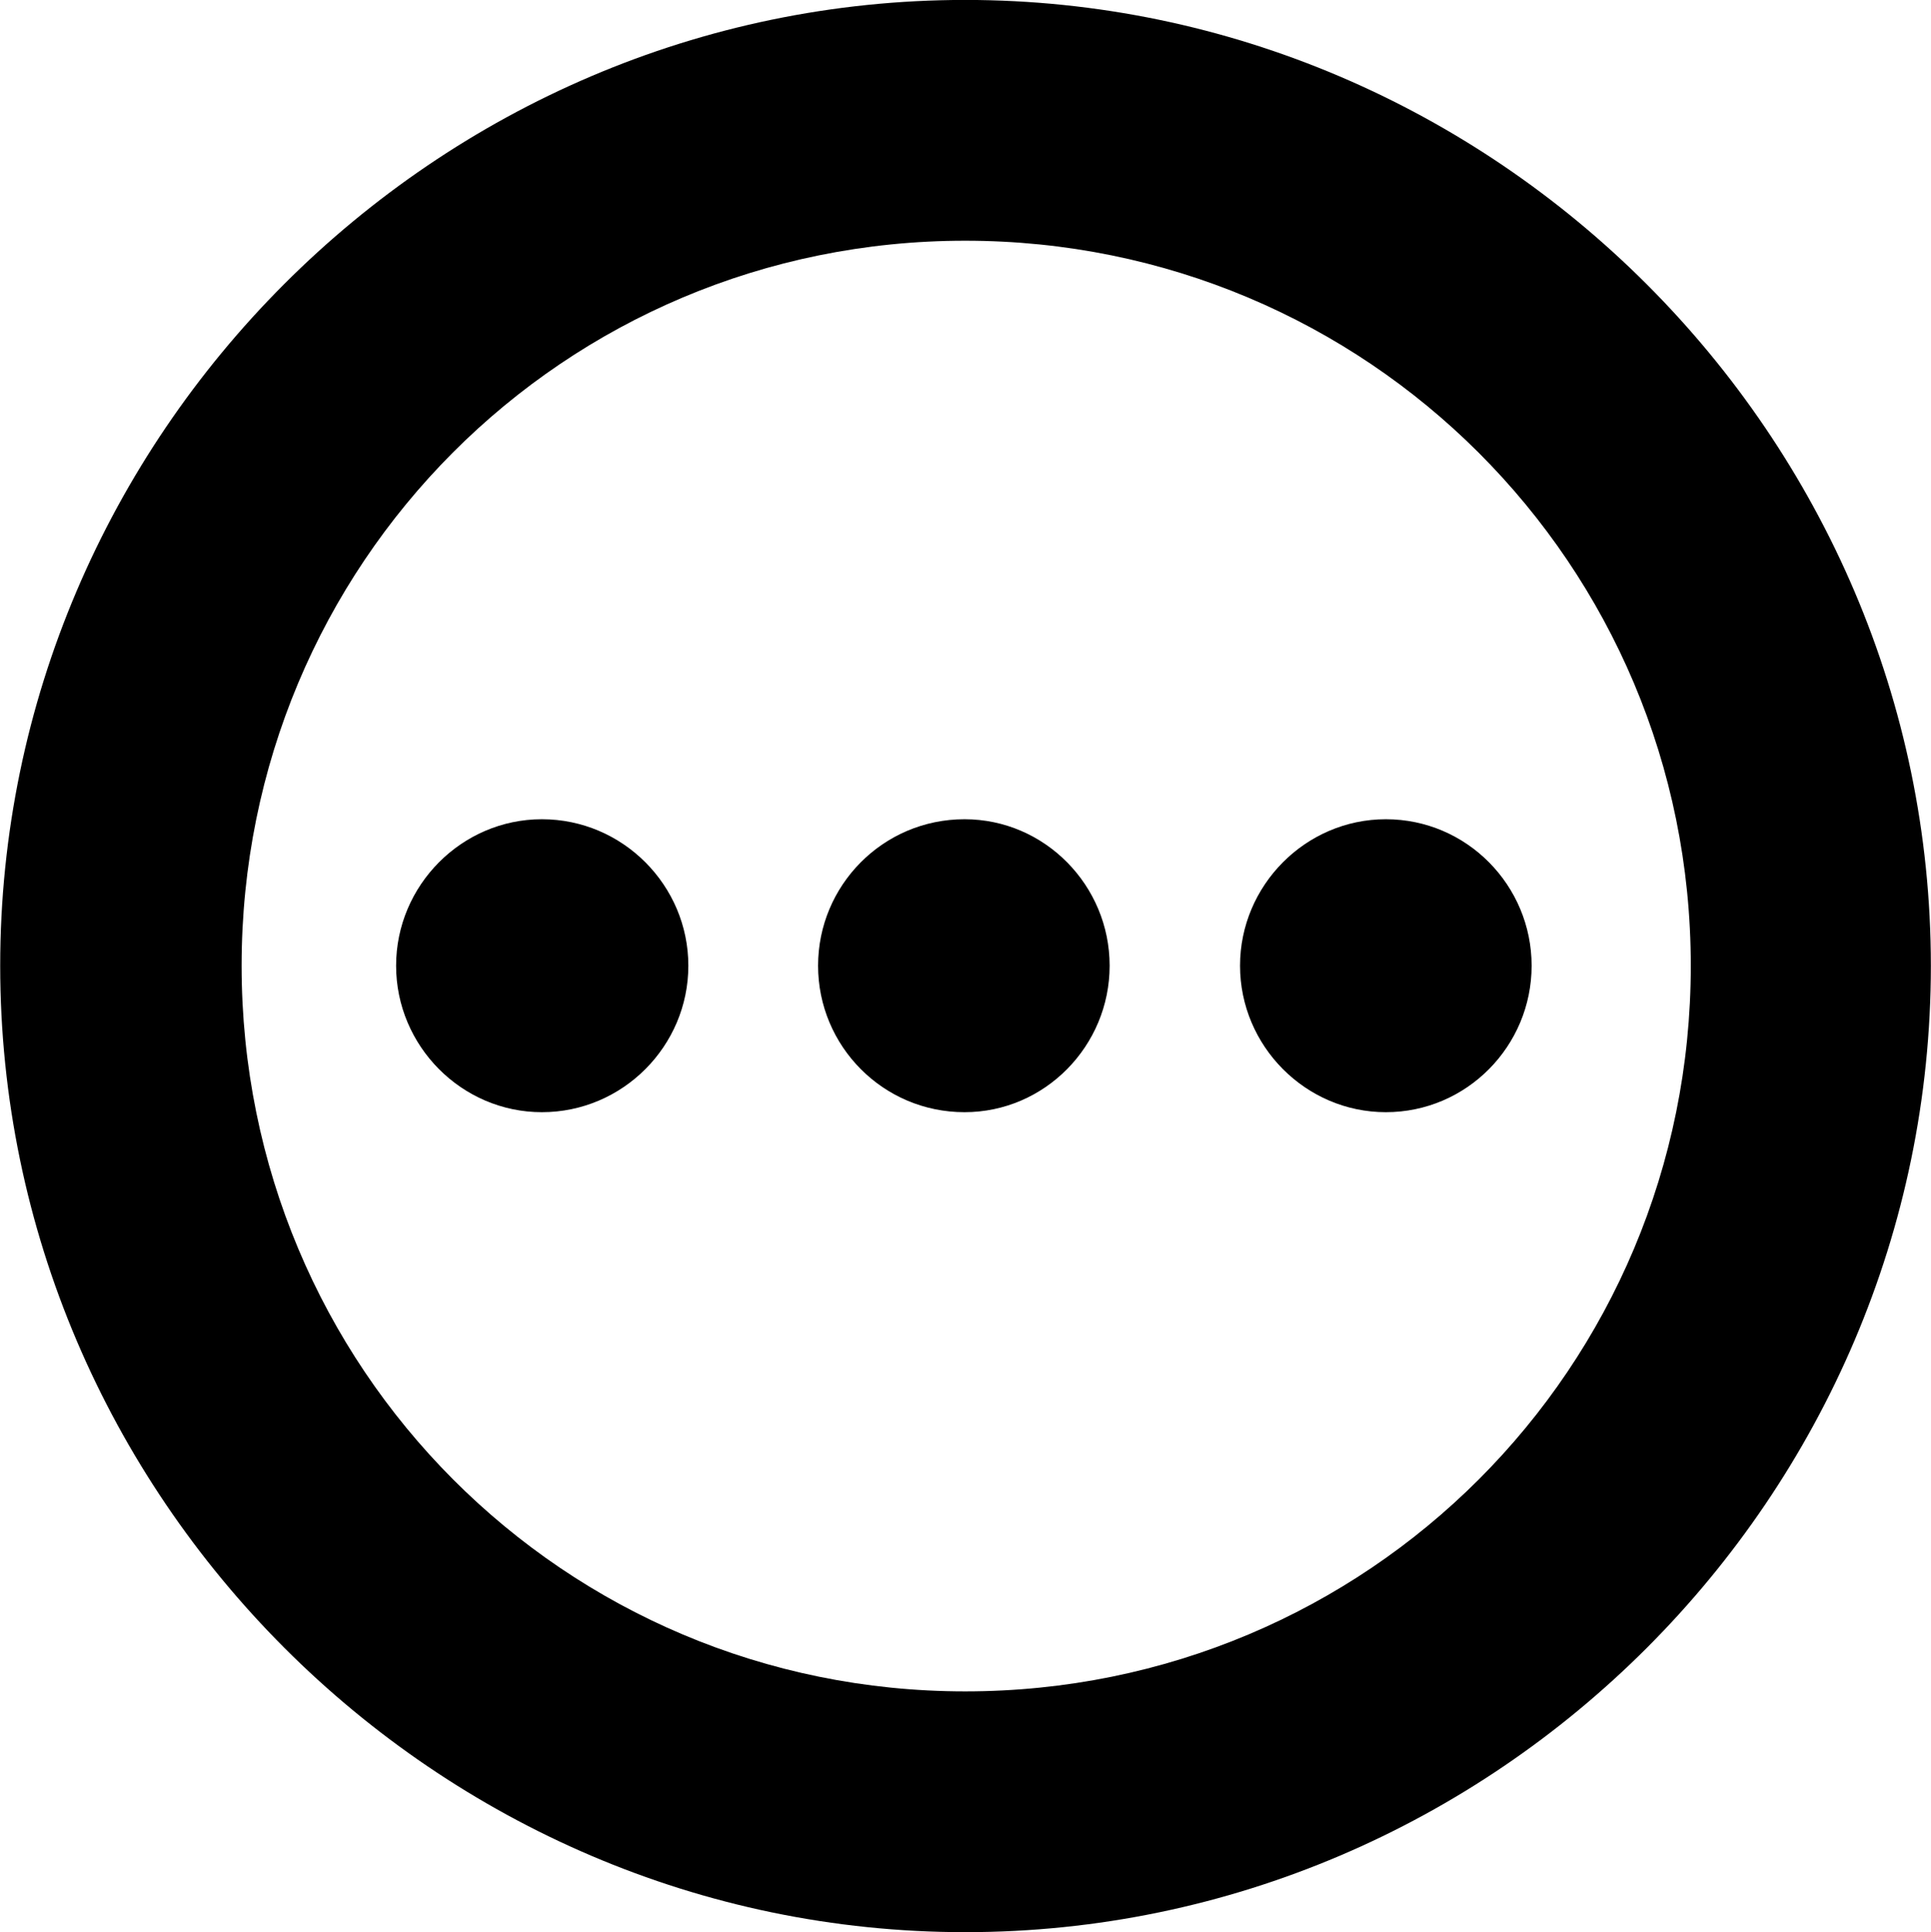 <svg xmlns="http://www.w3.org/2000/svg" viewBox="0 0 28.875 28.889" fill="currentColor" aria-hidden="true">
  <path d="M14.433 28.889C22.363 28.889 28.873 22.369 28.873 14.439C28.873 6.519 22.353 -0.001 14.433 -0.001C6.513 -0.001 0.003 6.519 0.003 14.439C0.003 22.369 6.523 28.889 14.433 28.889ZM14.433 25.289C8.433 25.289 3.613 20.449 3.613 14.439C3.613 8.439 8.423 3.599 14.433 3.599C20.443 3.599 25.283 8.439 25.283 14.439C25.283 20.449 20.453 25.289 14.433 25.289ZM8.103 16.629C9.313 16.629 10.293 15.639 10.293 14.439C10.293 13.239 9.313 12.249 8.103 12.249C6.903 12.249 5.923 13.239 5.923 14.439C5.923 15.639 6.903 16.629 8.103 16.629ZM14.423 16.629C15.623 16.629 16.593 15.639 16.593 14.439C16.593 13.239 15.623 12.249 14.423 12.249C13.203 12.249 12.233 13.239 12.233 14.439C12.233 15.639 13.203 16.629 14.423 16.629ZM20.723 16.629C21.933 16.629 22.903 15.639 22.903 14.439C22.903 13.239 21.933 12.249 20.723 12.249C19.523 12.249 18.543 13.239 18.543 14.439C18.543 15.639 19.523 16.629 20.723 16.629Z"/>
</svg>
